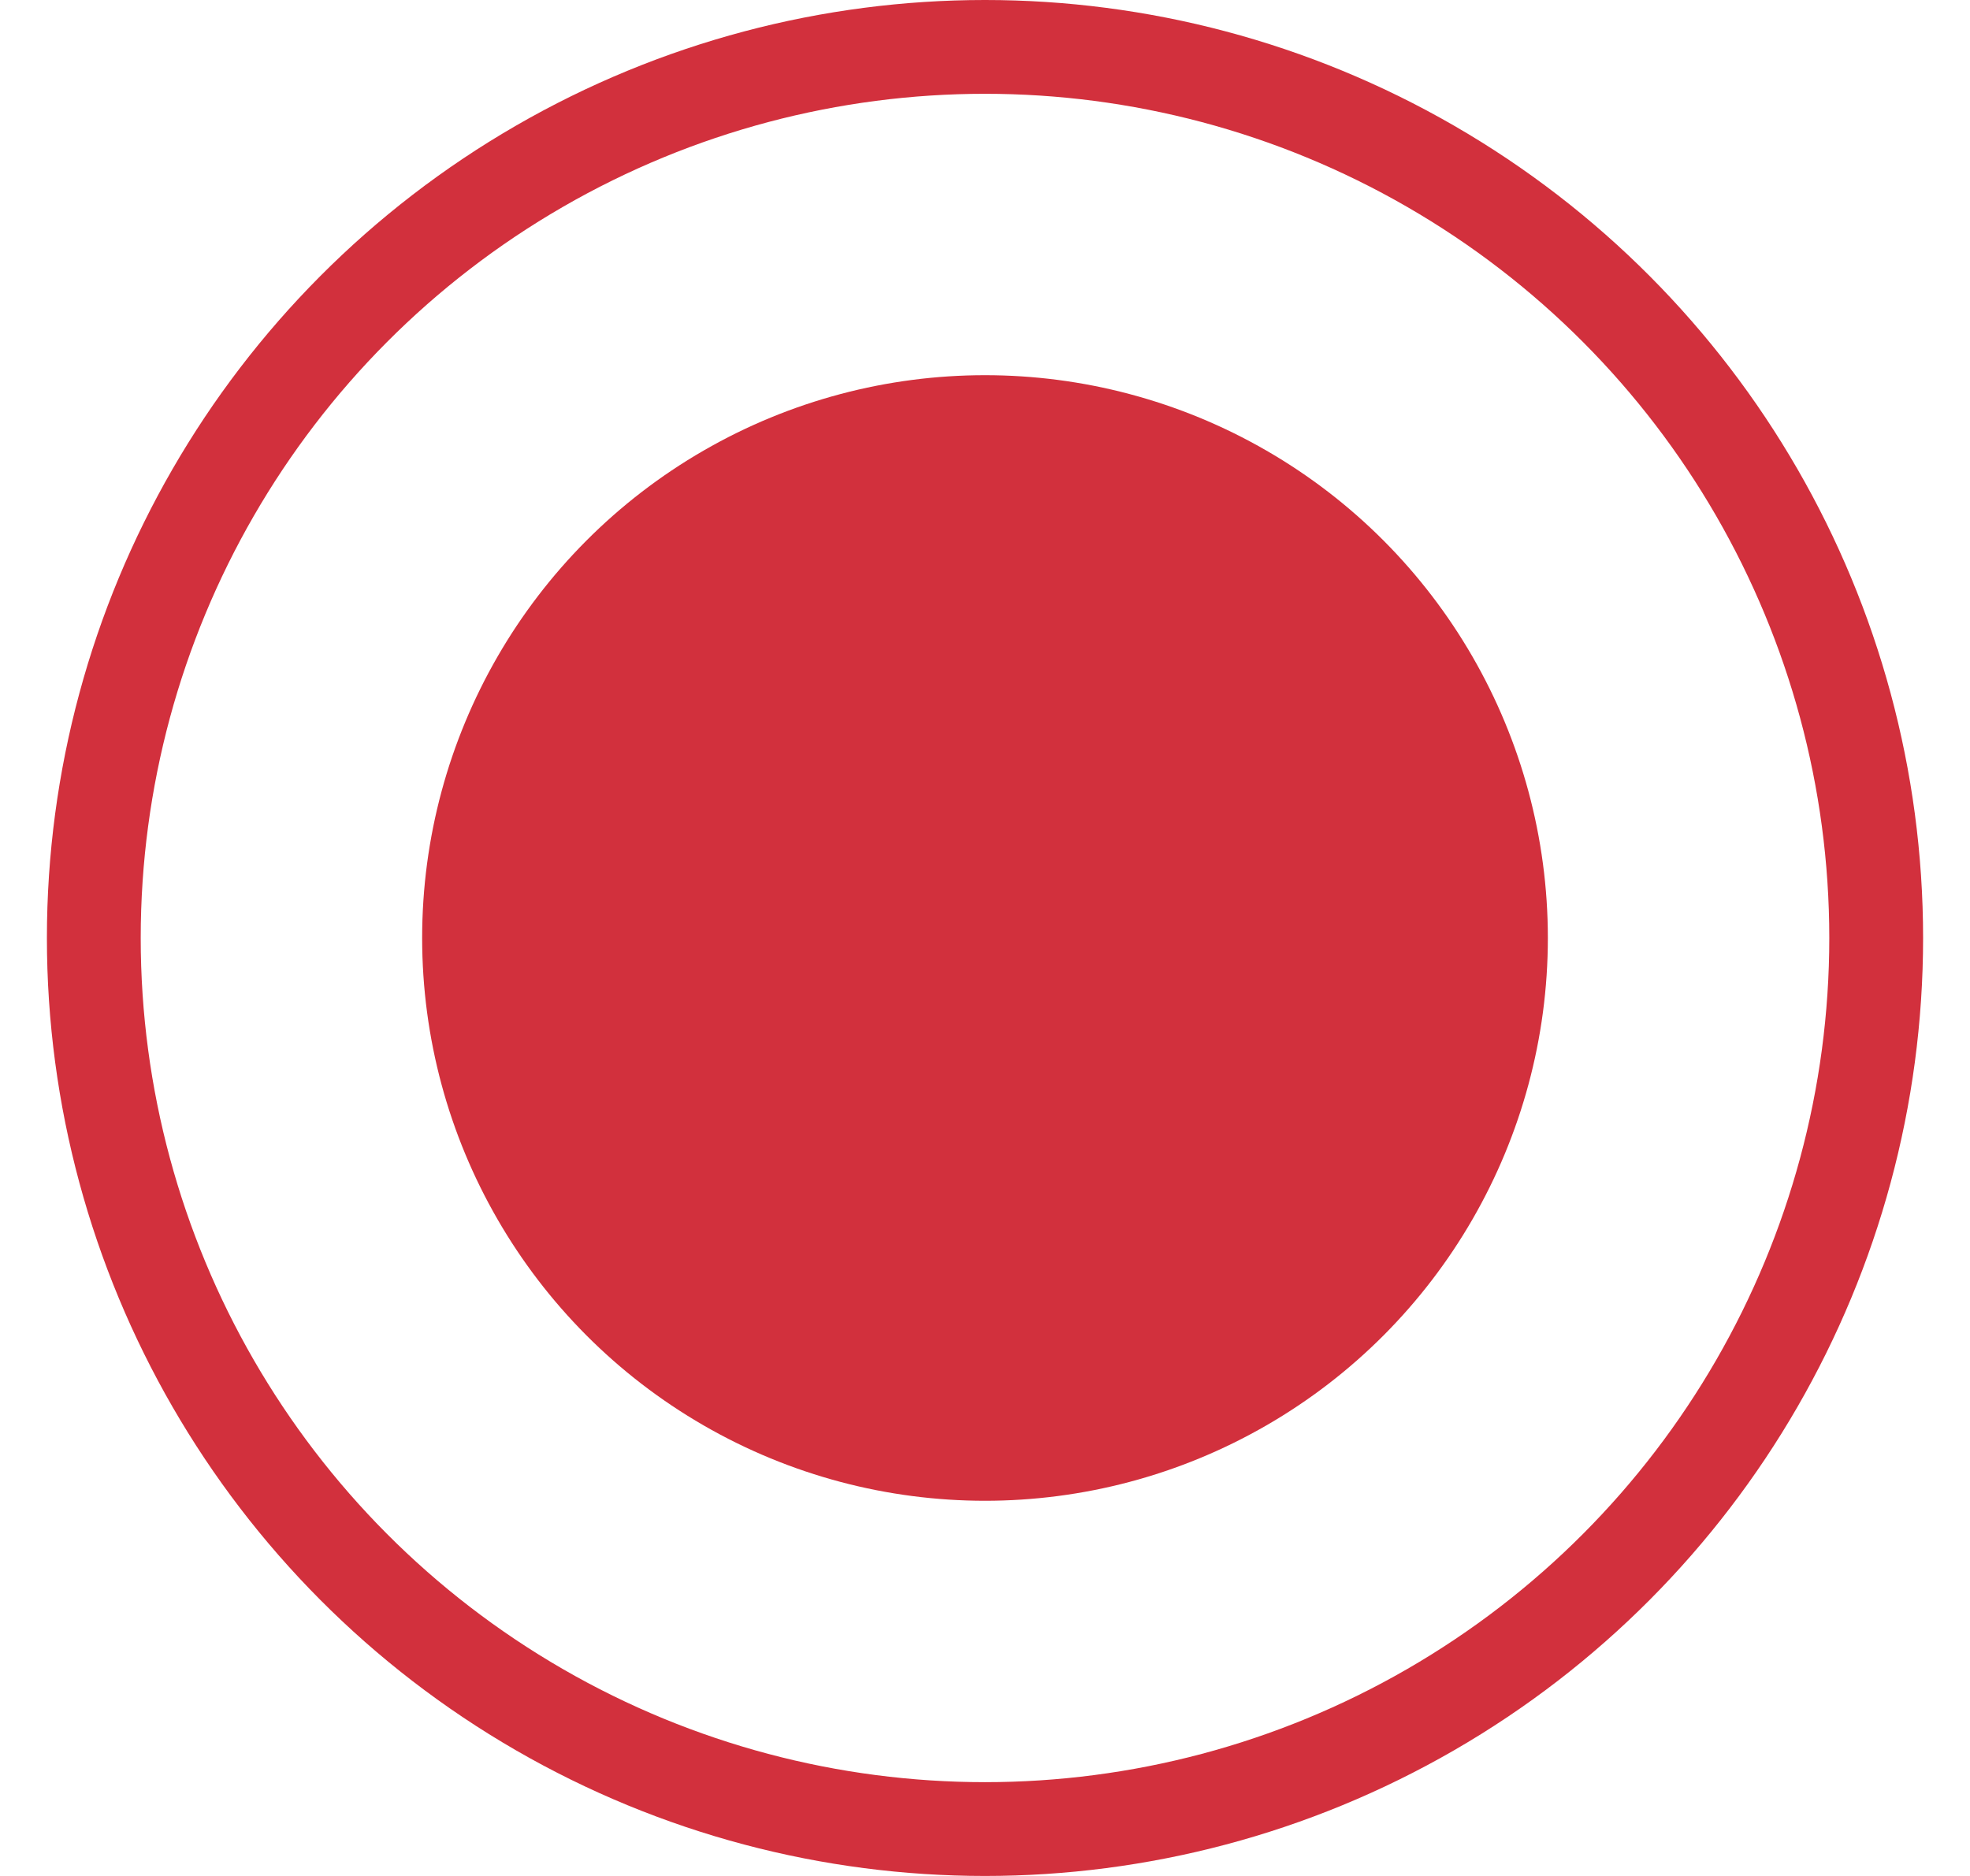 <svg width="21" height="20" viewBox="0 0 21 20" fill="none" xmlns="http://www.w3.org/2000/svg">
<circle cx="10.5" cy="10" r="9.5" stroke="#D2303D"/>
<circle cx="10.5" cy="10" r="6" fill="#D2303D"/>
</svg>
